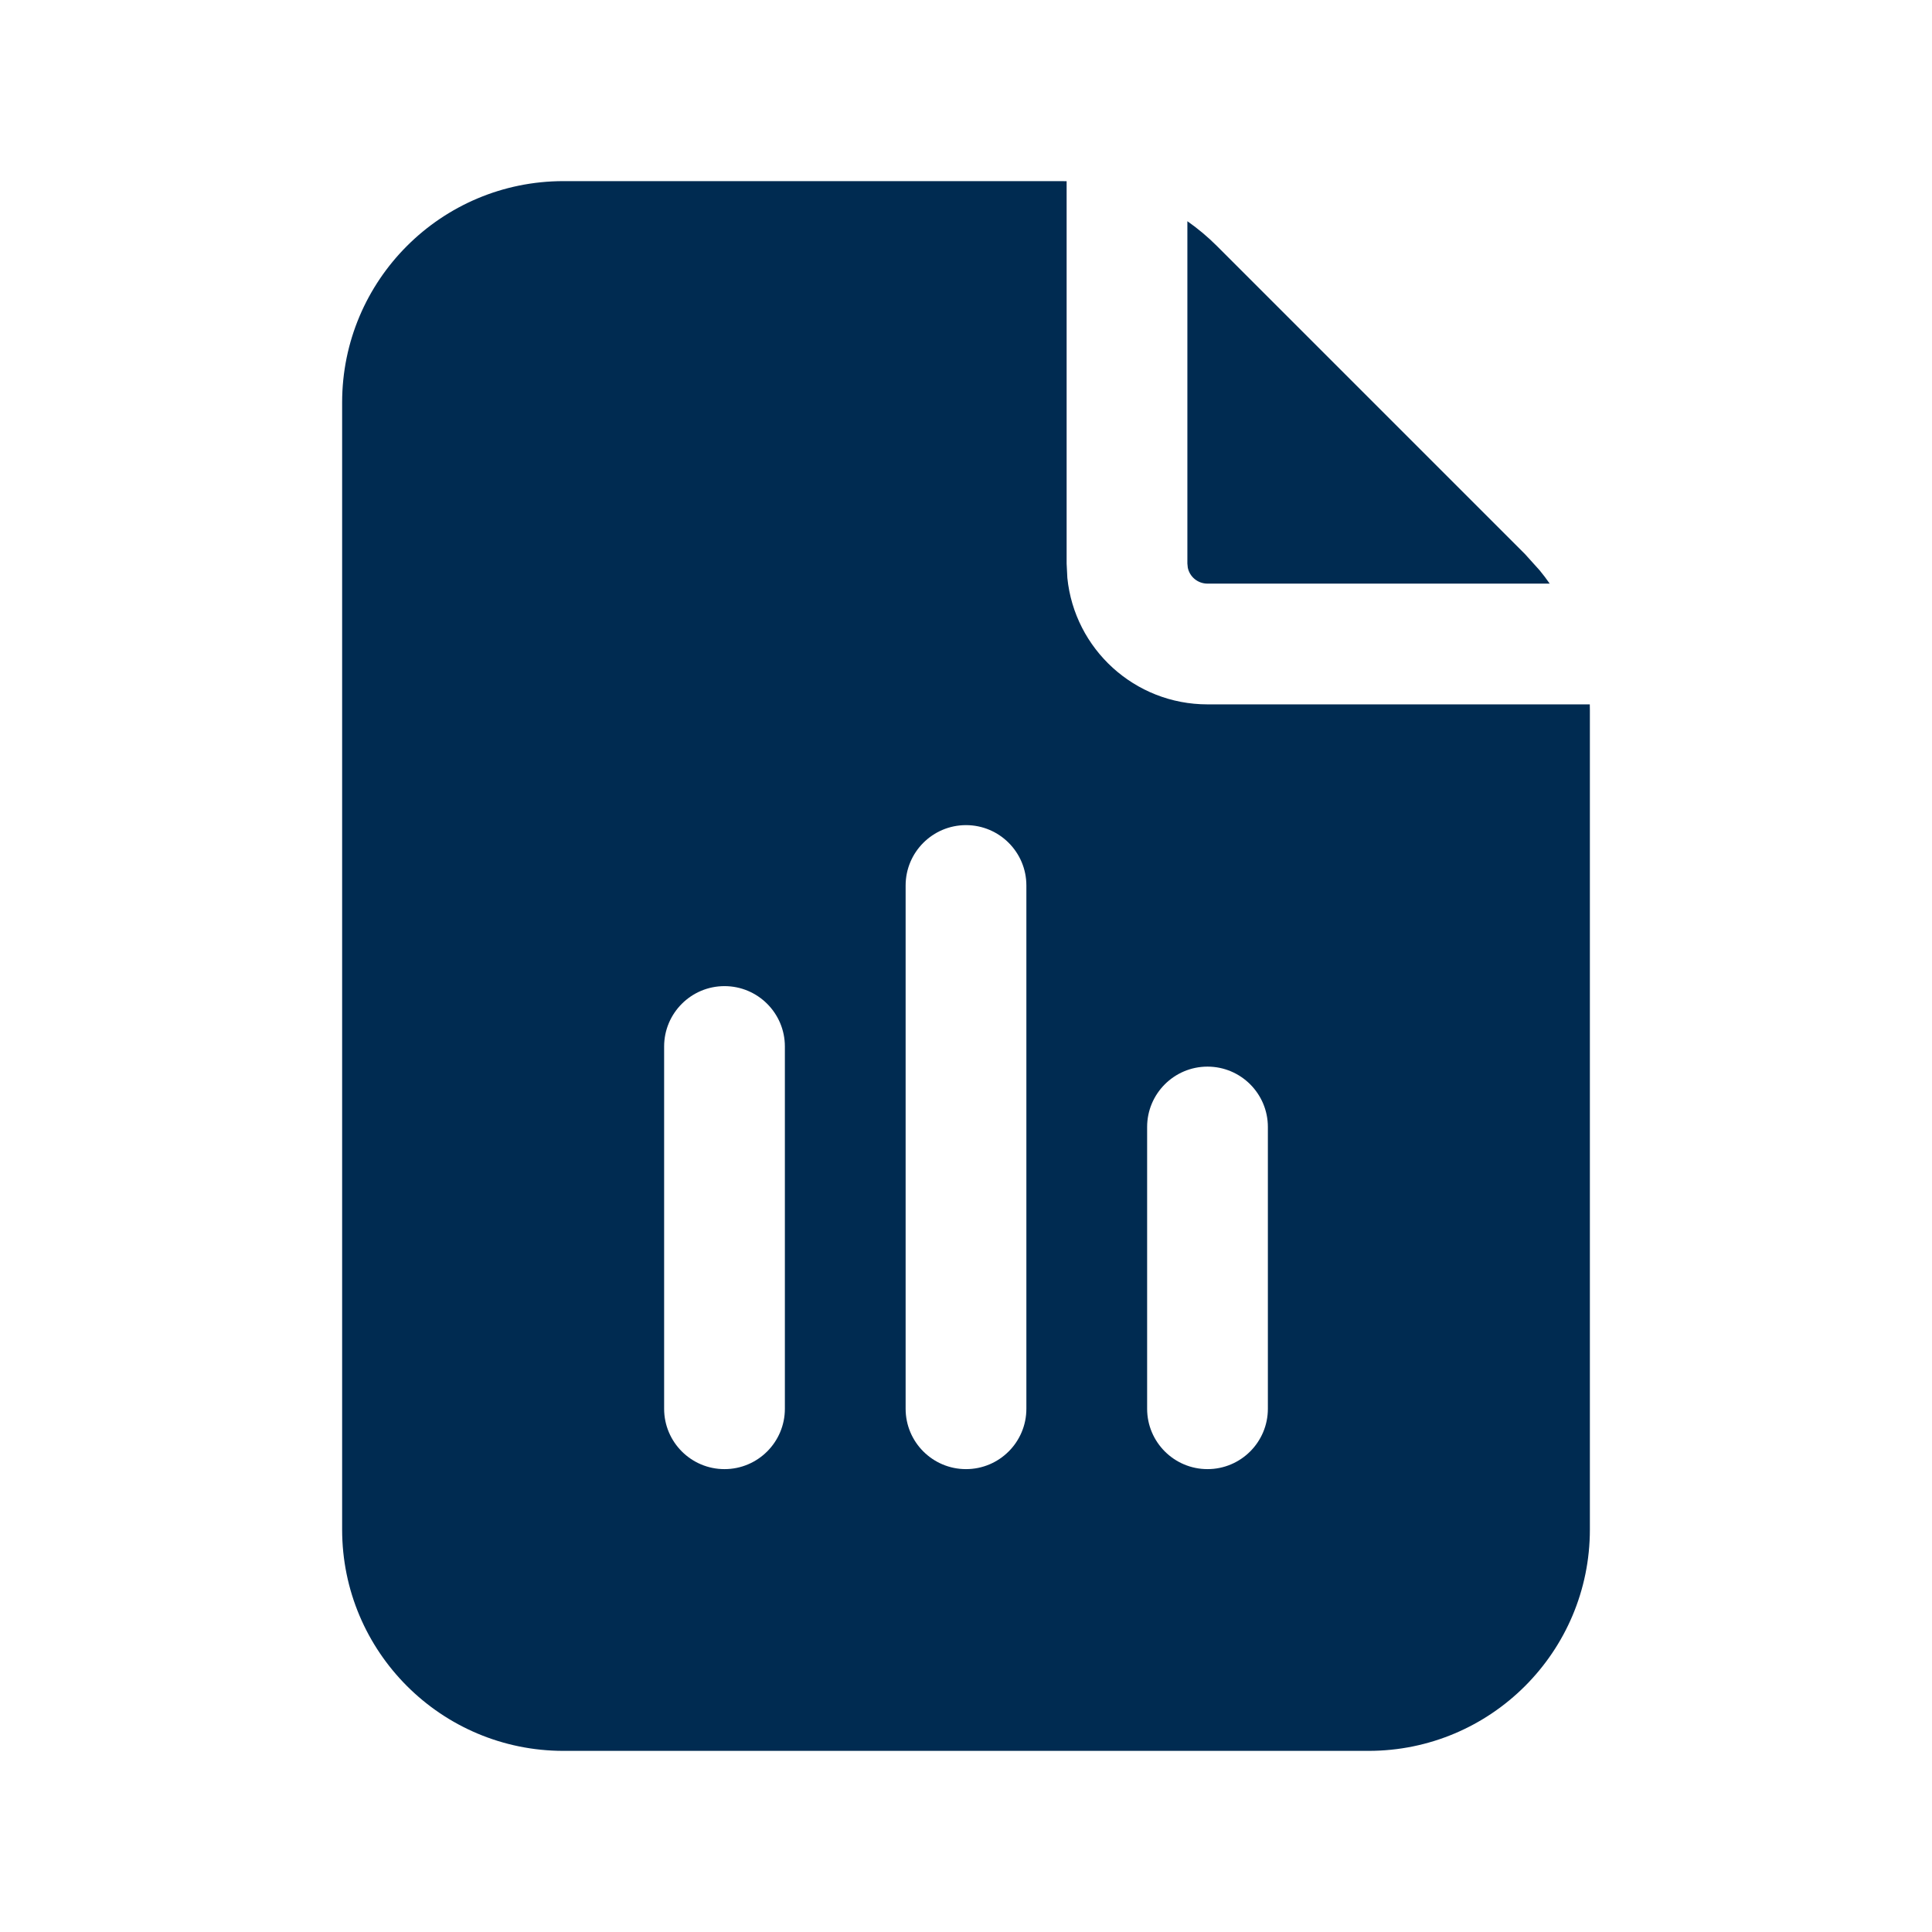 <svg width="24" height="24" viewBox="0 0 24 24" fill="none" xmlns="http://www.w3.org/2000/svg">
<path fill-rule="evenodd" clip-rule="evenodd" d="M7,2.25h6.172c0.026,0 0.052,0 0.078,0.001v4.749l0.009,0.179c0.089,0.883 0.835,1.571 1.741,1.571h4.749c0.001,0.026 0.001,0.052 0.001,0.078v10.172c0,1.519 -1.231,2.75 -2.75,2.75h-10c-1.519,0 -2.75,-1.231 -2.75,-2.75v-14c0,-1.519 1.231,-2.75 2.75,-2.75zM19.127,7.086c0.044,0.053 0.085,0.108 0.124,0.164h-4.251c-0.121,0 -0.222,-0.085 -0.245,-0.199l-0.005,-0.051v-4.252c0.13,0.091 0.253,0.194 0.366,0.307l3.828,3.828zM8.25,13v4.5c0,0.414 0.336,0.75 0.75,0.75c0.414,0 0.75,-0.336 0.75,-0.75v-4.5c0,-0.414 -0.336,-0.75 -0.75,-0.75c-0.414,0 -0.75,0.336 -0.75,0.75zM12,18.25c0.414,0 0.75,-0.336 0.75,-0.75v-6.5c0,-0.414 -0.336,-0.75 -0.75,-0.75c-0.414,0 -0.75,0.336 -0.75,0.75v6.5c0,0.414 0.336,0.75 0.75,0.75zM14.25,14v3.5c0,0.414 0.336,0.75 0.75,0.75c0.414,0 0.75,-0.336 0.75,-0.75v-3.5c0,-0.414 -0.336,-0.75 -0.75,-0.75c-0.414,0 -0.75,0.336 -0.75,0.75z" fill="#002B51"/>
</svg>

